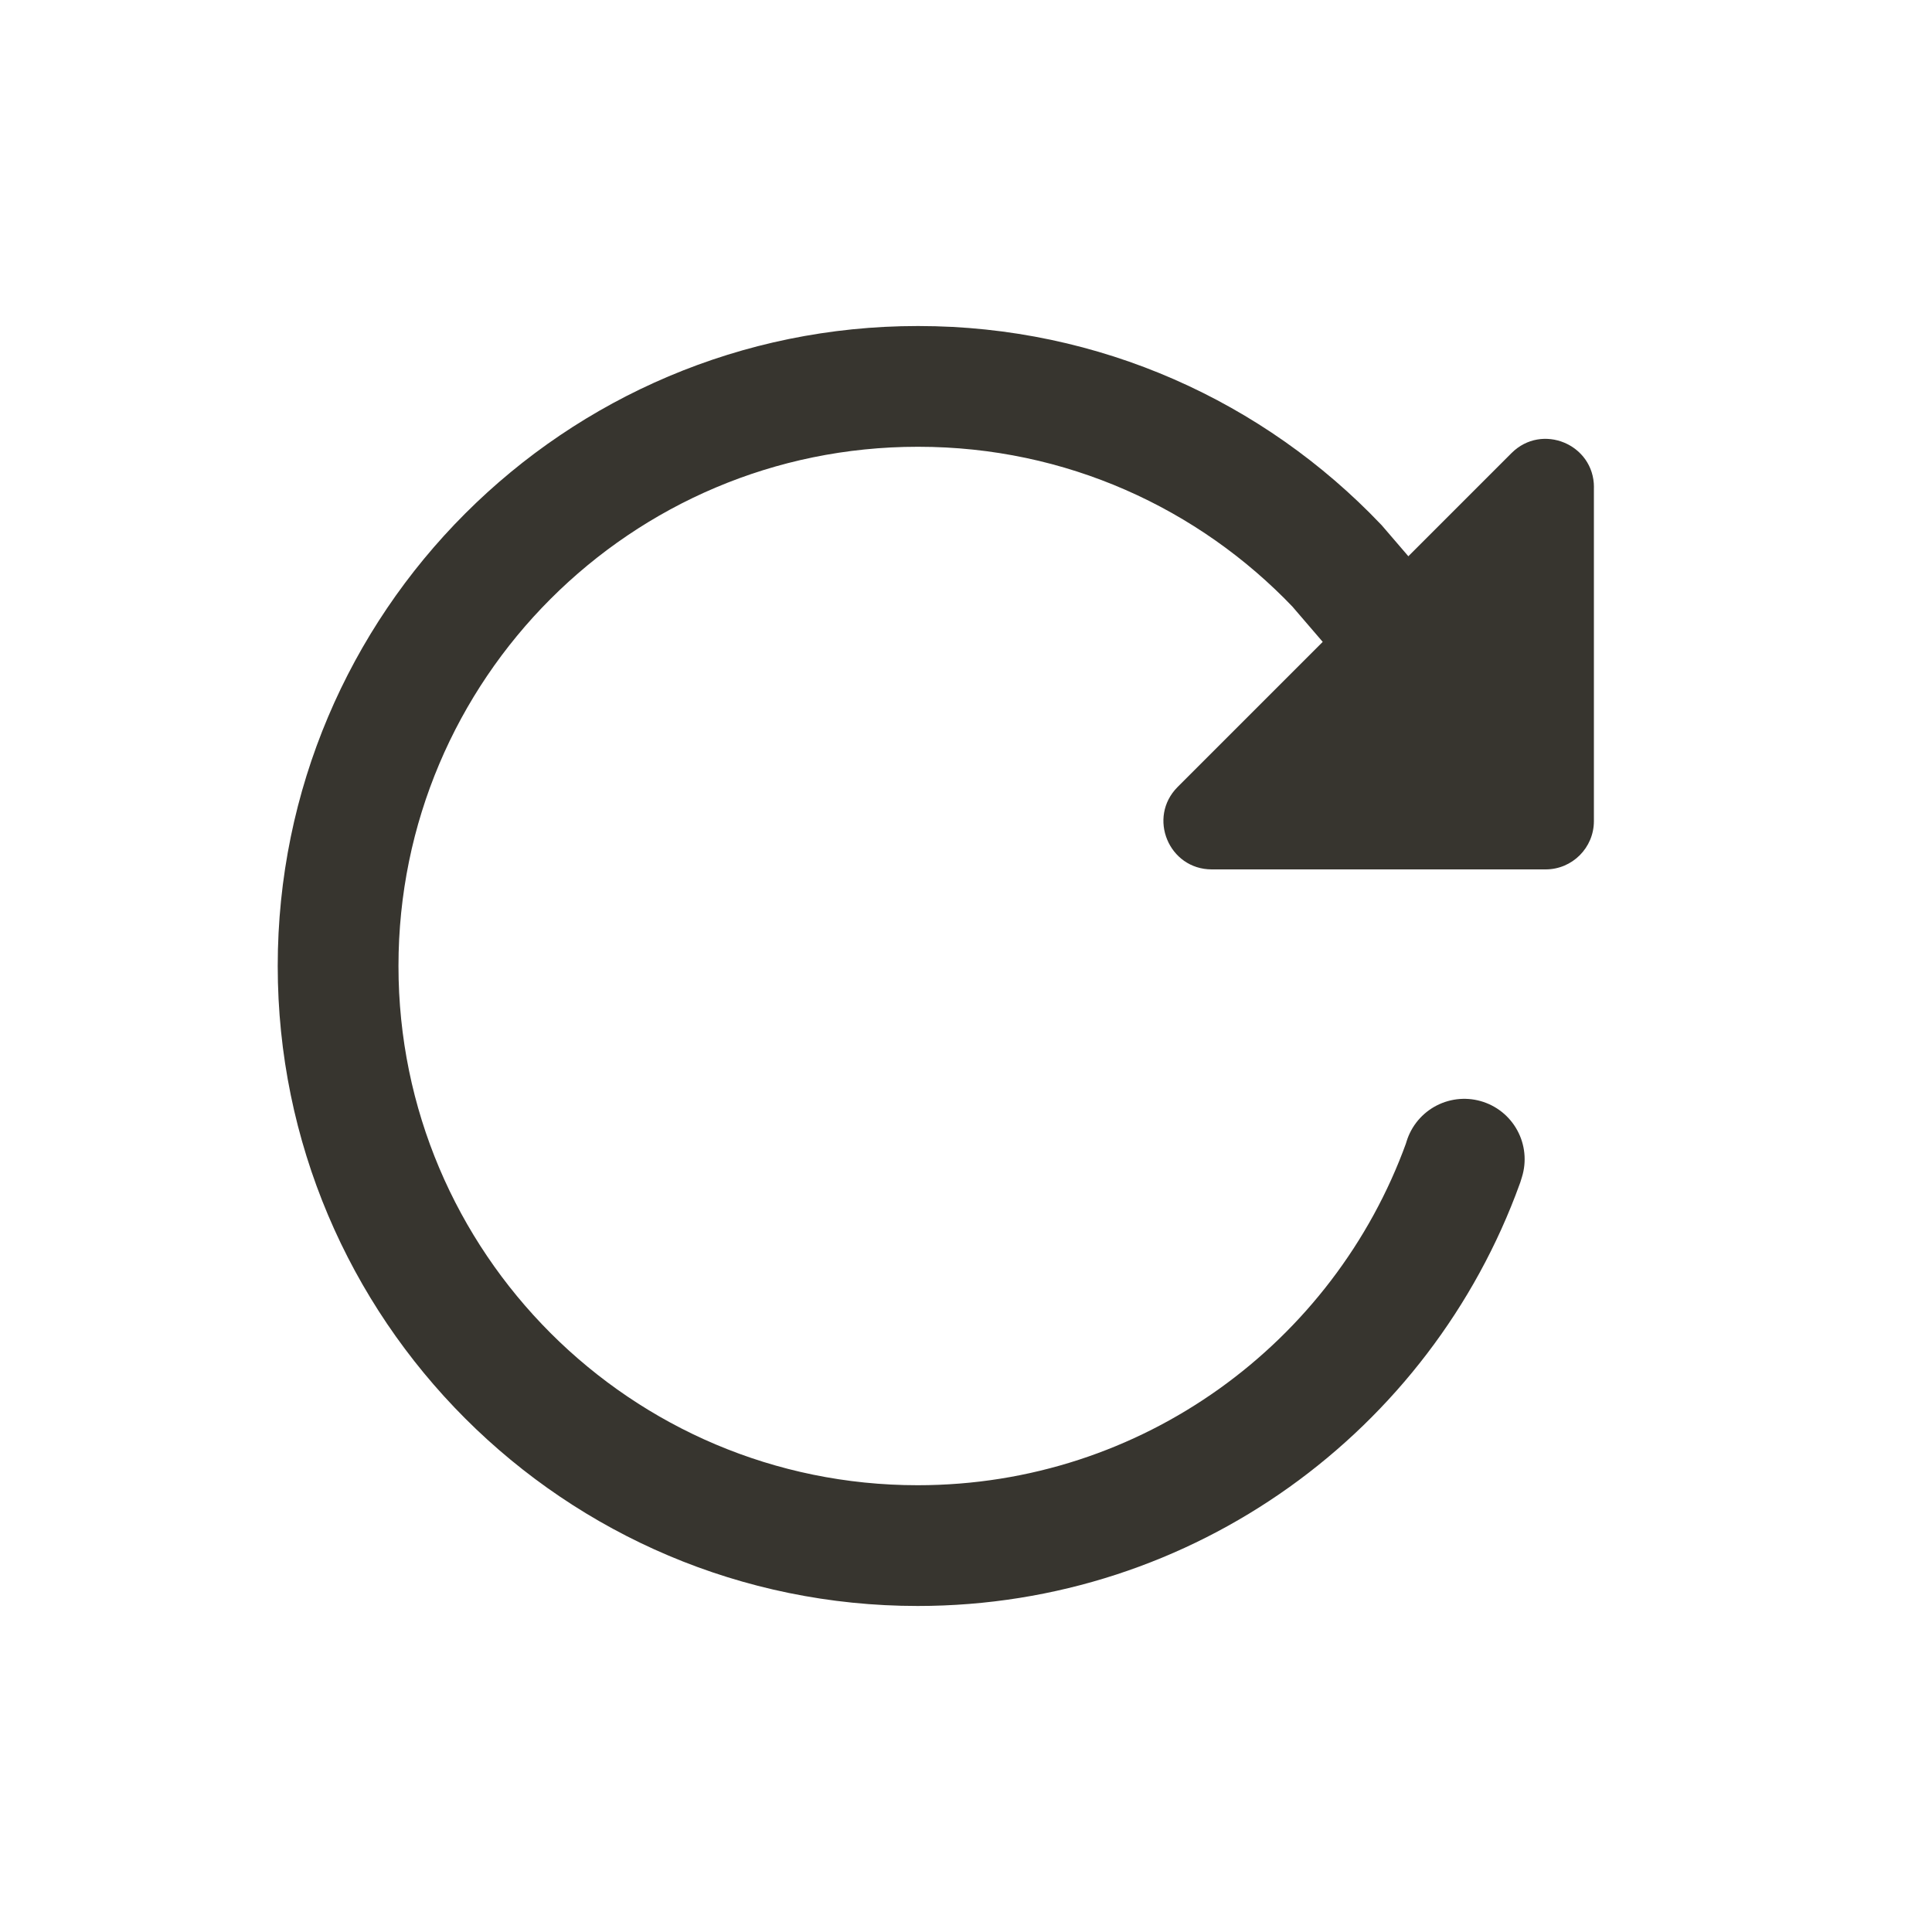 <!-- Generated by IcoMoon.io -->
<svg version="1.1" xmlns="http://www.w3.org/2000/svg" width="40" height="40" viewBox="0 0 40 40">
<title>io-reload-outline</title>
<path fill="none" stroke-linejoin="miter" stroke-linecap="round" stroke-miterlimit="10" stroke-width="2.5" stroke="#37352f" d="M29 13.25l-1.32-1.536c-2.184-2.29-5.258-3.714-8.665-3.714-0.005 0-0.010 0-0.016 0h0.001c-6.625 0-12 5.375-12 12s5.375 12 12 12c5.194-0 9.618-3.299 11.29-7.916l0.026-0.084"></path>
<path fill="#37352f" d="M33 10.089v6.911c0 0.552-0.448 1-1 1v0h-6.911c-0.891 0-1.337-1.077-0.707-1.707l6.912-6.912c0.63-0.631 1.707-0.184 1.707 0.707z"></path>
</svg>
